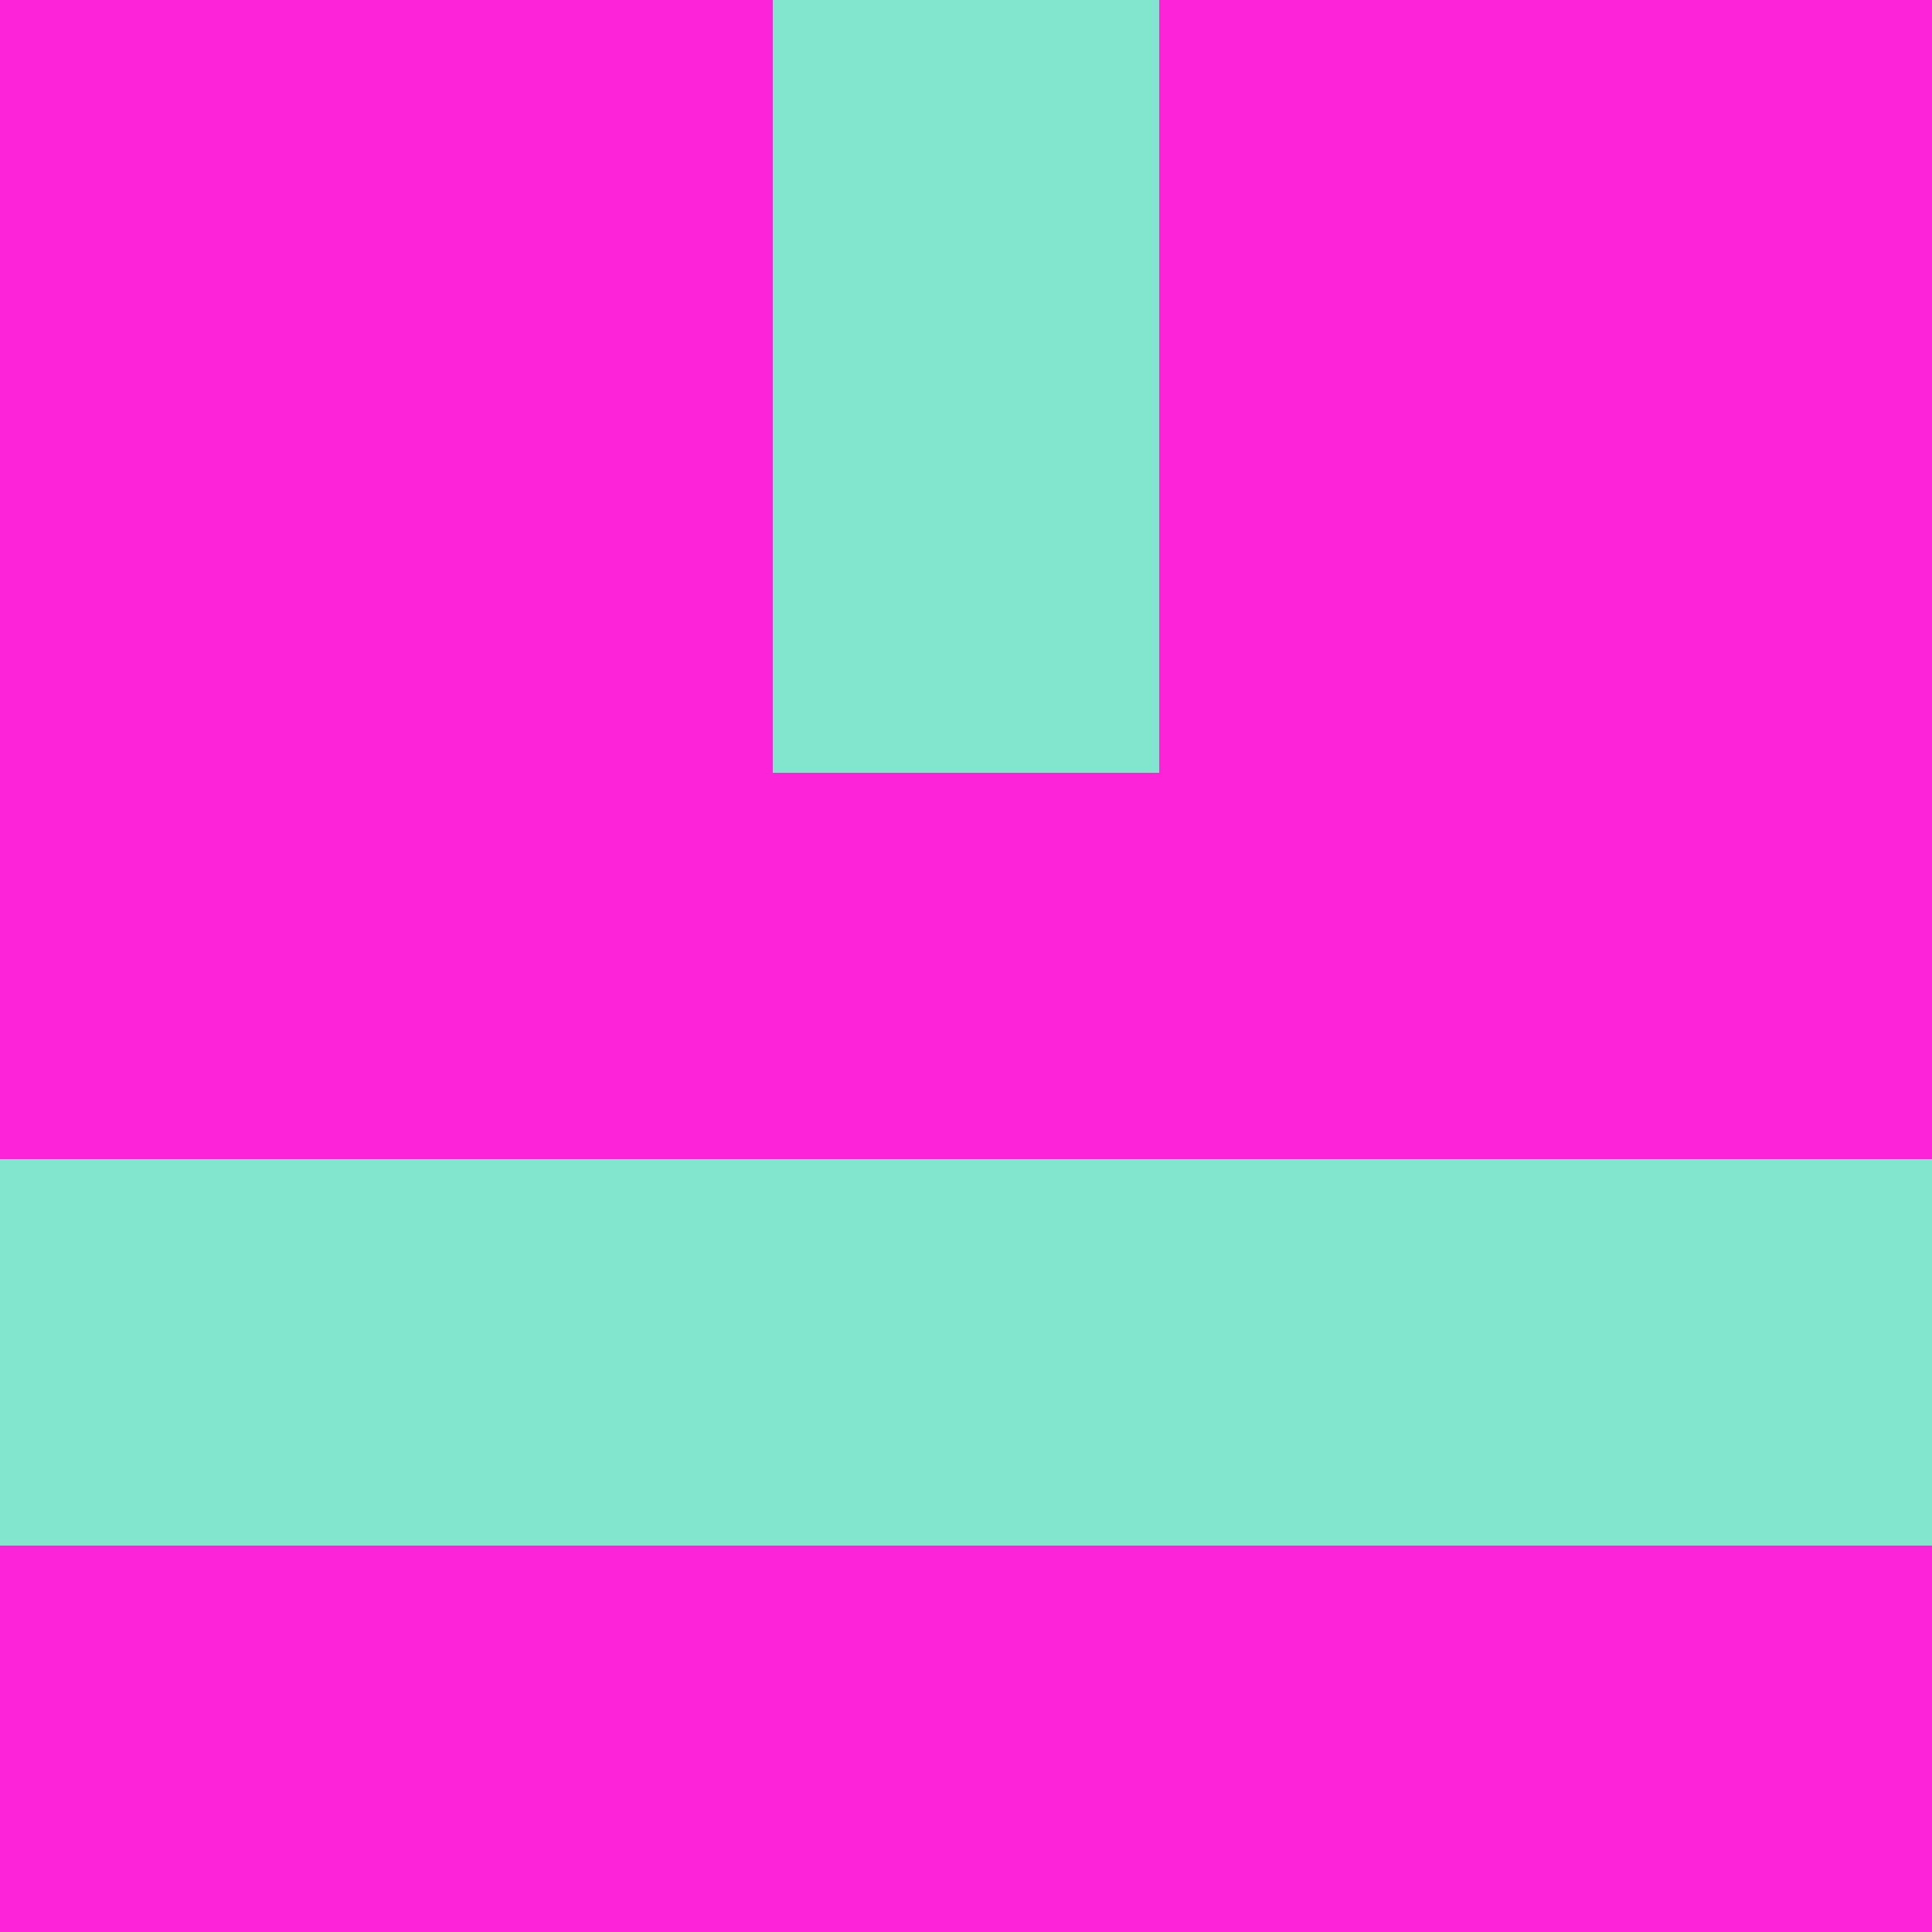 <?xml version="1.0" encoding="utf-8"?>
<!DOCTYPE svg PUBLIC "-//W3C//DTD SVG 20010904//EN"
        "http://www.w3.org/TR/2001/REC-SVG-20010904/DTD/svg10.dtd">

<svg width="400" height="400" viewBox="0 0 5 5"
    xmlns="http://www.w3.org/2000/svg"
    xmlns:xlink="http://www.w3.org/1999/xlink">
            <rect x="0" y="0" width="1" height="1" fill="#FC23D8" />
        <rect x="0" y="1" width="1" height="1" fill="#FC23D8" />
        <rect x="0" y="2" width="1" height="1" fill="#FC23D8" />
        <rect x="0" y="3" width="1" height="1" fill="#82E5CD" />
        <rect x="0" y="4" width="1" height="1" fill="#FC23D8" />
                <rect x="1" y="0" width="1" height="1" fill="#FC23D8" />
        <rect x="1" y="1" width="1" height="1" fill="#FC23D8" />
        <rect x="1" y="2" width="1" height="1" fill="#FC23D8" />
        <rect x="1" y="3" width="1" height="1" fill="#82E5CD" />
        <rect x="1" y="4" width="1" height="1" fill="#FC23D8" />
                <rect x="2" y="0" width="1" height="1" fill="#82E5CD" />
        <rect x="2" y="1" width="1" height="1" fill="#82E5CD" />
        <rect x="2" y="2" width="1" height="1" fill="#FC23D8" />
        <rect x="2" y="3" width="1" height="1" fill="#82E5CD" />
        <rect x="2" y="4" width="1" height="1" fill="#FC23D8" />
                <rect x="3" y="0" width="1" height="1" fill="#FC23D8" />
        <rect x="3" y="1" width="1" height="1" fill="#FC23D8" />
        <rect x="3" y="2" width="1" height="1" fill="#FC23D8" />
        <rect x="3" y="3" width="1" height="1" fill="#82E5CD" />
        <rect x="3" y="4" width="1" height="1" fill="#FC23D8" />
                <rect x="4" y="0" width="1" height="1" fill="#FC23D8" />
        <rect x="4" y="1" width="1" height="1" fill="#FC23D8" />
        <rect x="4" y="2" width="1" height="1" fill="#FC23D8" />
        <rect x="4" y="3" width="1" height="1" fill="#82E5CD" />
        <rect x="4" y="4" width="1" height="1" fill="#FC23D8" />
        
</svg>


